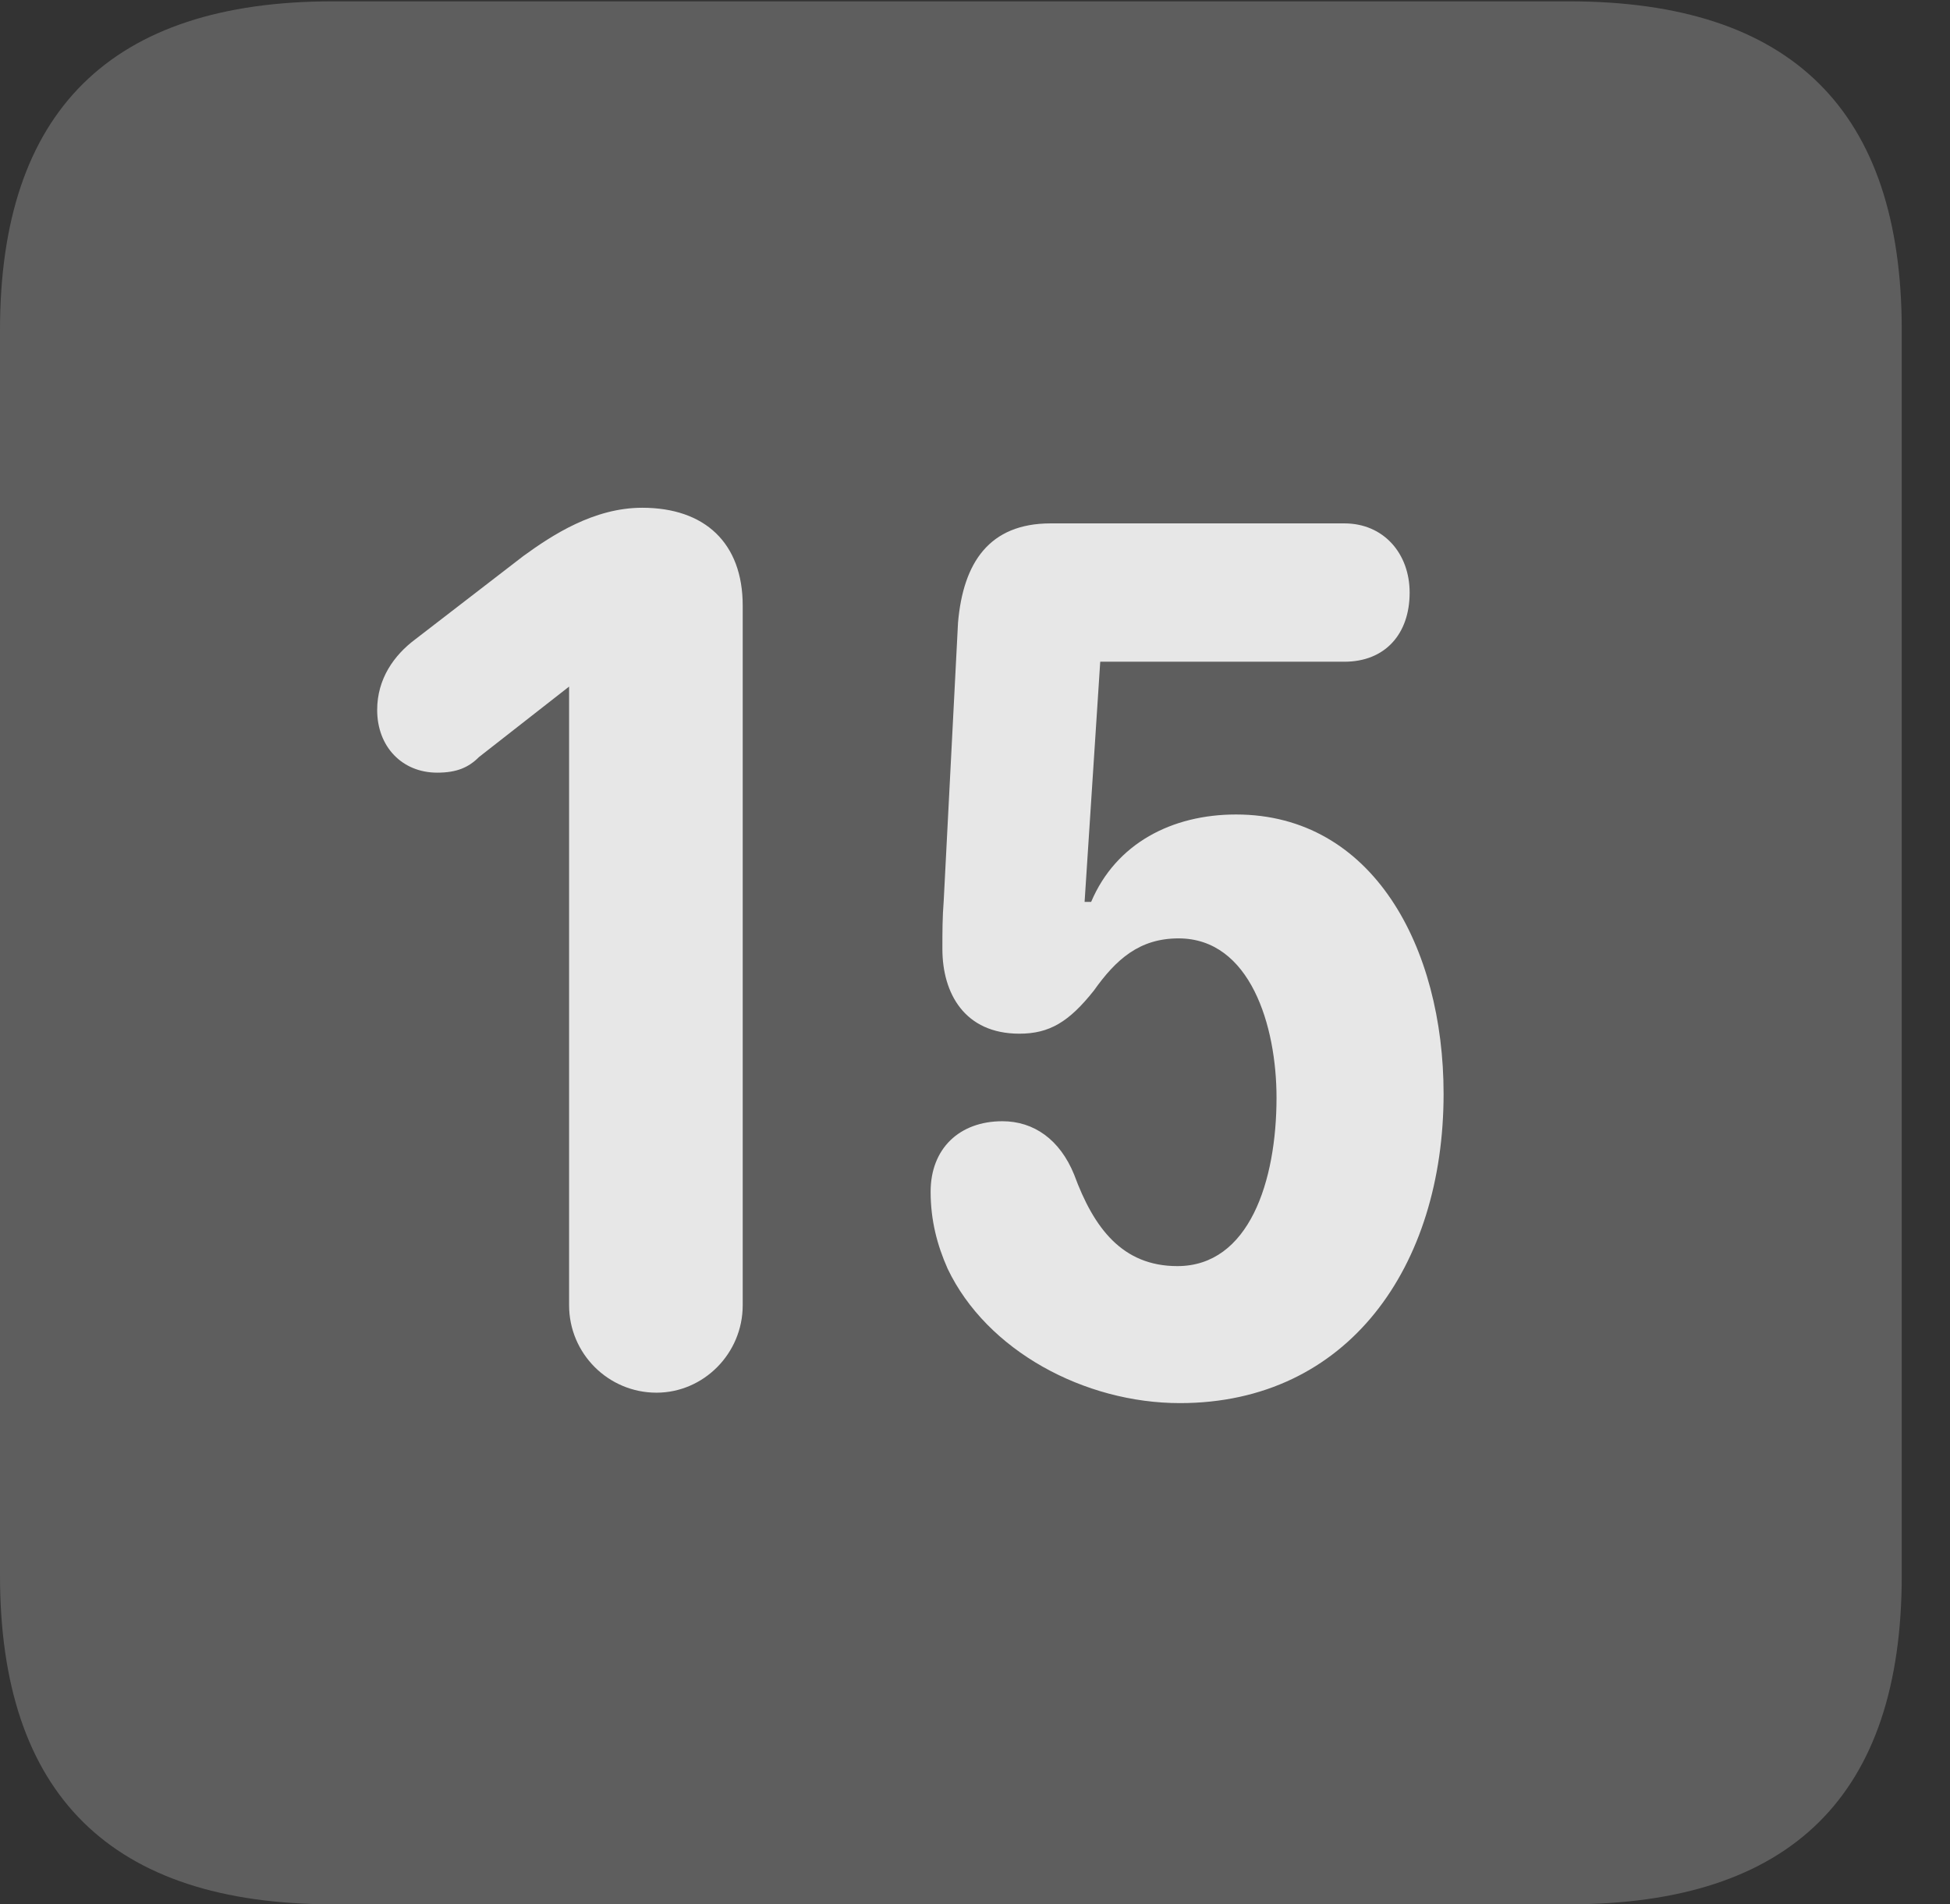 <?xml version="1.0" encoding="UTF-8"?>
<!--Generator: Apple Native CoreSVG 341-->
<!DOCTYPE svg
PUBLIC "-//W3C//DTD SVG 1.1//EN"
       "http://www.w3.org/Graphics/SVG/1.1/DTD/svg11.dtd">
<svg version="1.1" xmlns="http://www.w3.org/2000/svg" xmlns:xlink="http://www.w3.org/1999/xlink" viewBox="0 0 14.59 14.248">
 <rect x="0" y="0" width="14.59" height="14.248" fill="#333333" stroke="none"/>
 <g>
  <rect height="14.248" opacity="0" width="14.59" x="0" y="0"/>
  <path d="M2.49 14.248L11.738 14.248C13.408 14.248 14.229 13.428 14.229 11.787L14.229 2.471C14.229 0.83 13.408 0.01 11.738 0.01L2.49 0.01C0.83 0.01 0 0.83 0 2.471L0 11.787C0 13.428 0.83 14.248 2.49 14.248Z" fill="white" fill-opacity="0.212"/>
  <path d="M4.912 10.42C4.551 10.42 4.258 10.127 4.258 9.766L4.258 5.137L3.584 5.664C3.506 5.742 3.418 5.781 3.271 5.781C3.008 5.781 2.822 5.586 2.822 5.312C2.822 5.078 2.949 4.902 3.105 4.785L3.916 4.16C4.131 4.004 4.443 3.799 4.805 3.799C5.273 3.799 5.557 4.062 5.557 4.531L5.557 9.766C5.557 10.127 5.264 10.42 4.912 10.42ZM8.828 10.498C8.115 10.498 7.383 10.107 7.09 9.492C7.012 9.316 6.963 9.131 6.963 8.916C6.963 8.594 7.178 8.389 7.5 8.389C7.734 8.389 7.93 8.525 8.037 8.789C8.184 9.189 8.398 9.473 8.809 9.473C9.346 9.473 9.551 8.838 9.551 8.213C9.551 7.676 9.355 7.021 8.818 7.021C8.525 7.021 8.35 7.178 8.184 7.412C7.998 7.646 7.852 7.734 7.627 7.734C7.217 7.734 7.051 7.432 7.051 7.1C7.051 6.973 7.051 6.865 7.061 6.738L7.168 4.658C7.207 4.209 7.402 3.916 7.861 3.916L10.059 3.916C10.352 3.916 10.547 4.141 10.547 4.434C10.547 4.746 10.361 4.951 10.059 4.951L8.232 4.951L8.115 6.748L8.164 6.748C8.35 6.309 8.77 6.094 9.248 6.094C10.273 6.094 10.801 7.09 10.801 8.184C10.801 9.473 10.088 10.498 8.828 10.498Z" fill="white" fill-opacity="0.85"/>
 </g>
</svg>
